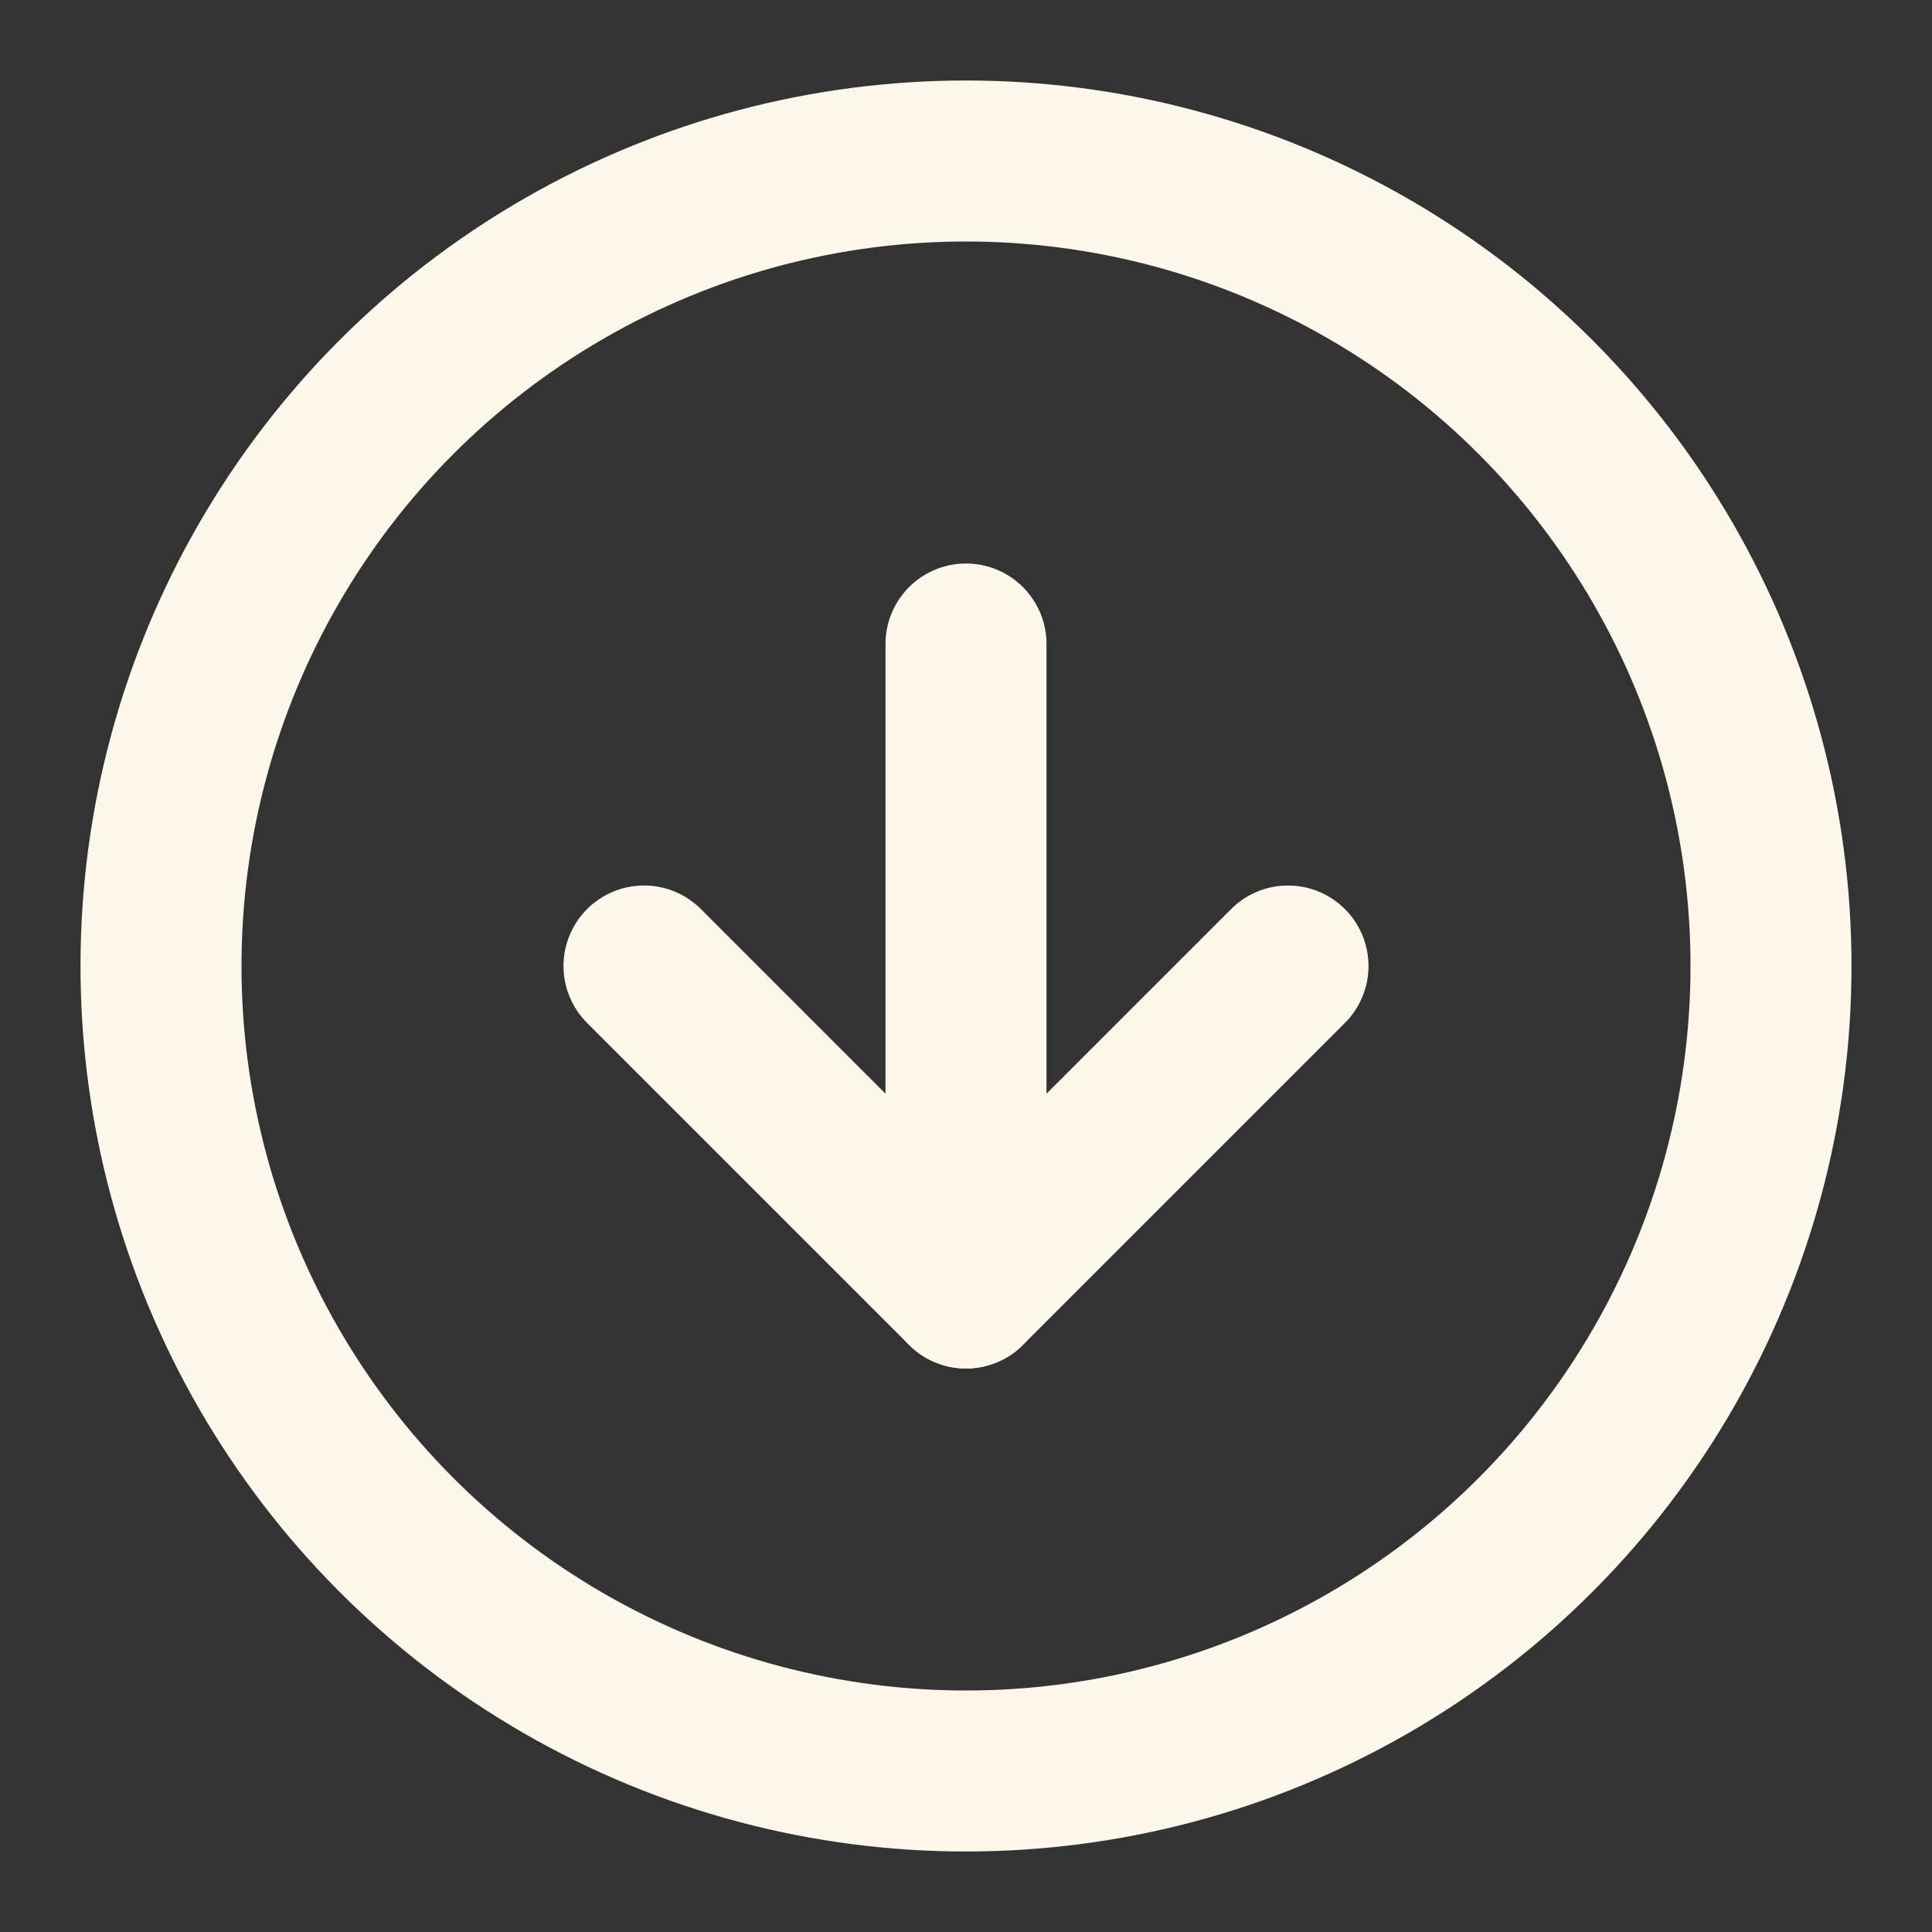 <svg id="Icon" xmlns="http://www.w3.org/2000/svg" width="24" height="24" viewBox="0 0 24 24">
  <rect x="0" y="0" width="24" height="24" fill="#333333" stroke="none"/>
  <rect id="Area_ICON:feather_arrow-down-circle_SIZE:LARGE_STYLE:STYLE1_" data-name="Area [ICON:feather/arrow-down-circle][SIZE:LARGE][STYLE:STYLE1]" width="24" height="24" fill="#fcfcfc" opacity="0"/>
  <g id="Icon-2" data-name="Icon" transform="translate(-1 -1)">
    <circle id="Path" cx="10" cy="10" r="10" transform="translate(3 3)" fill="none" stroke="#fbf7ea" stroke-linecap="round" stroke-linejoin="round" stroke-width="2"/>
    <path id="Path-2" data-name="Path" d="M8,12l4,4,4-4" transform="translate(1 1)" fill="none" stroke="#fbf7ea" stroke-linecap="round" stroke-linejoin="round" stroke-width="2"/>
    <line id="Line" y2="8" transform="translate(13 9)" fill="none" stroke="#fbf7ea" stroke-linecap="round" stroke-linejoin="round" stroke-width="2"/>
  </g>
</svg>
